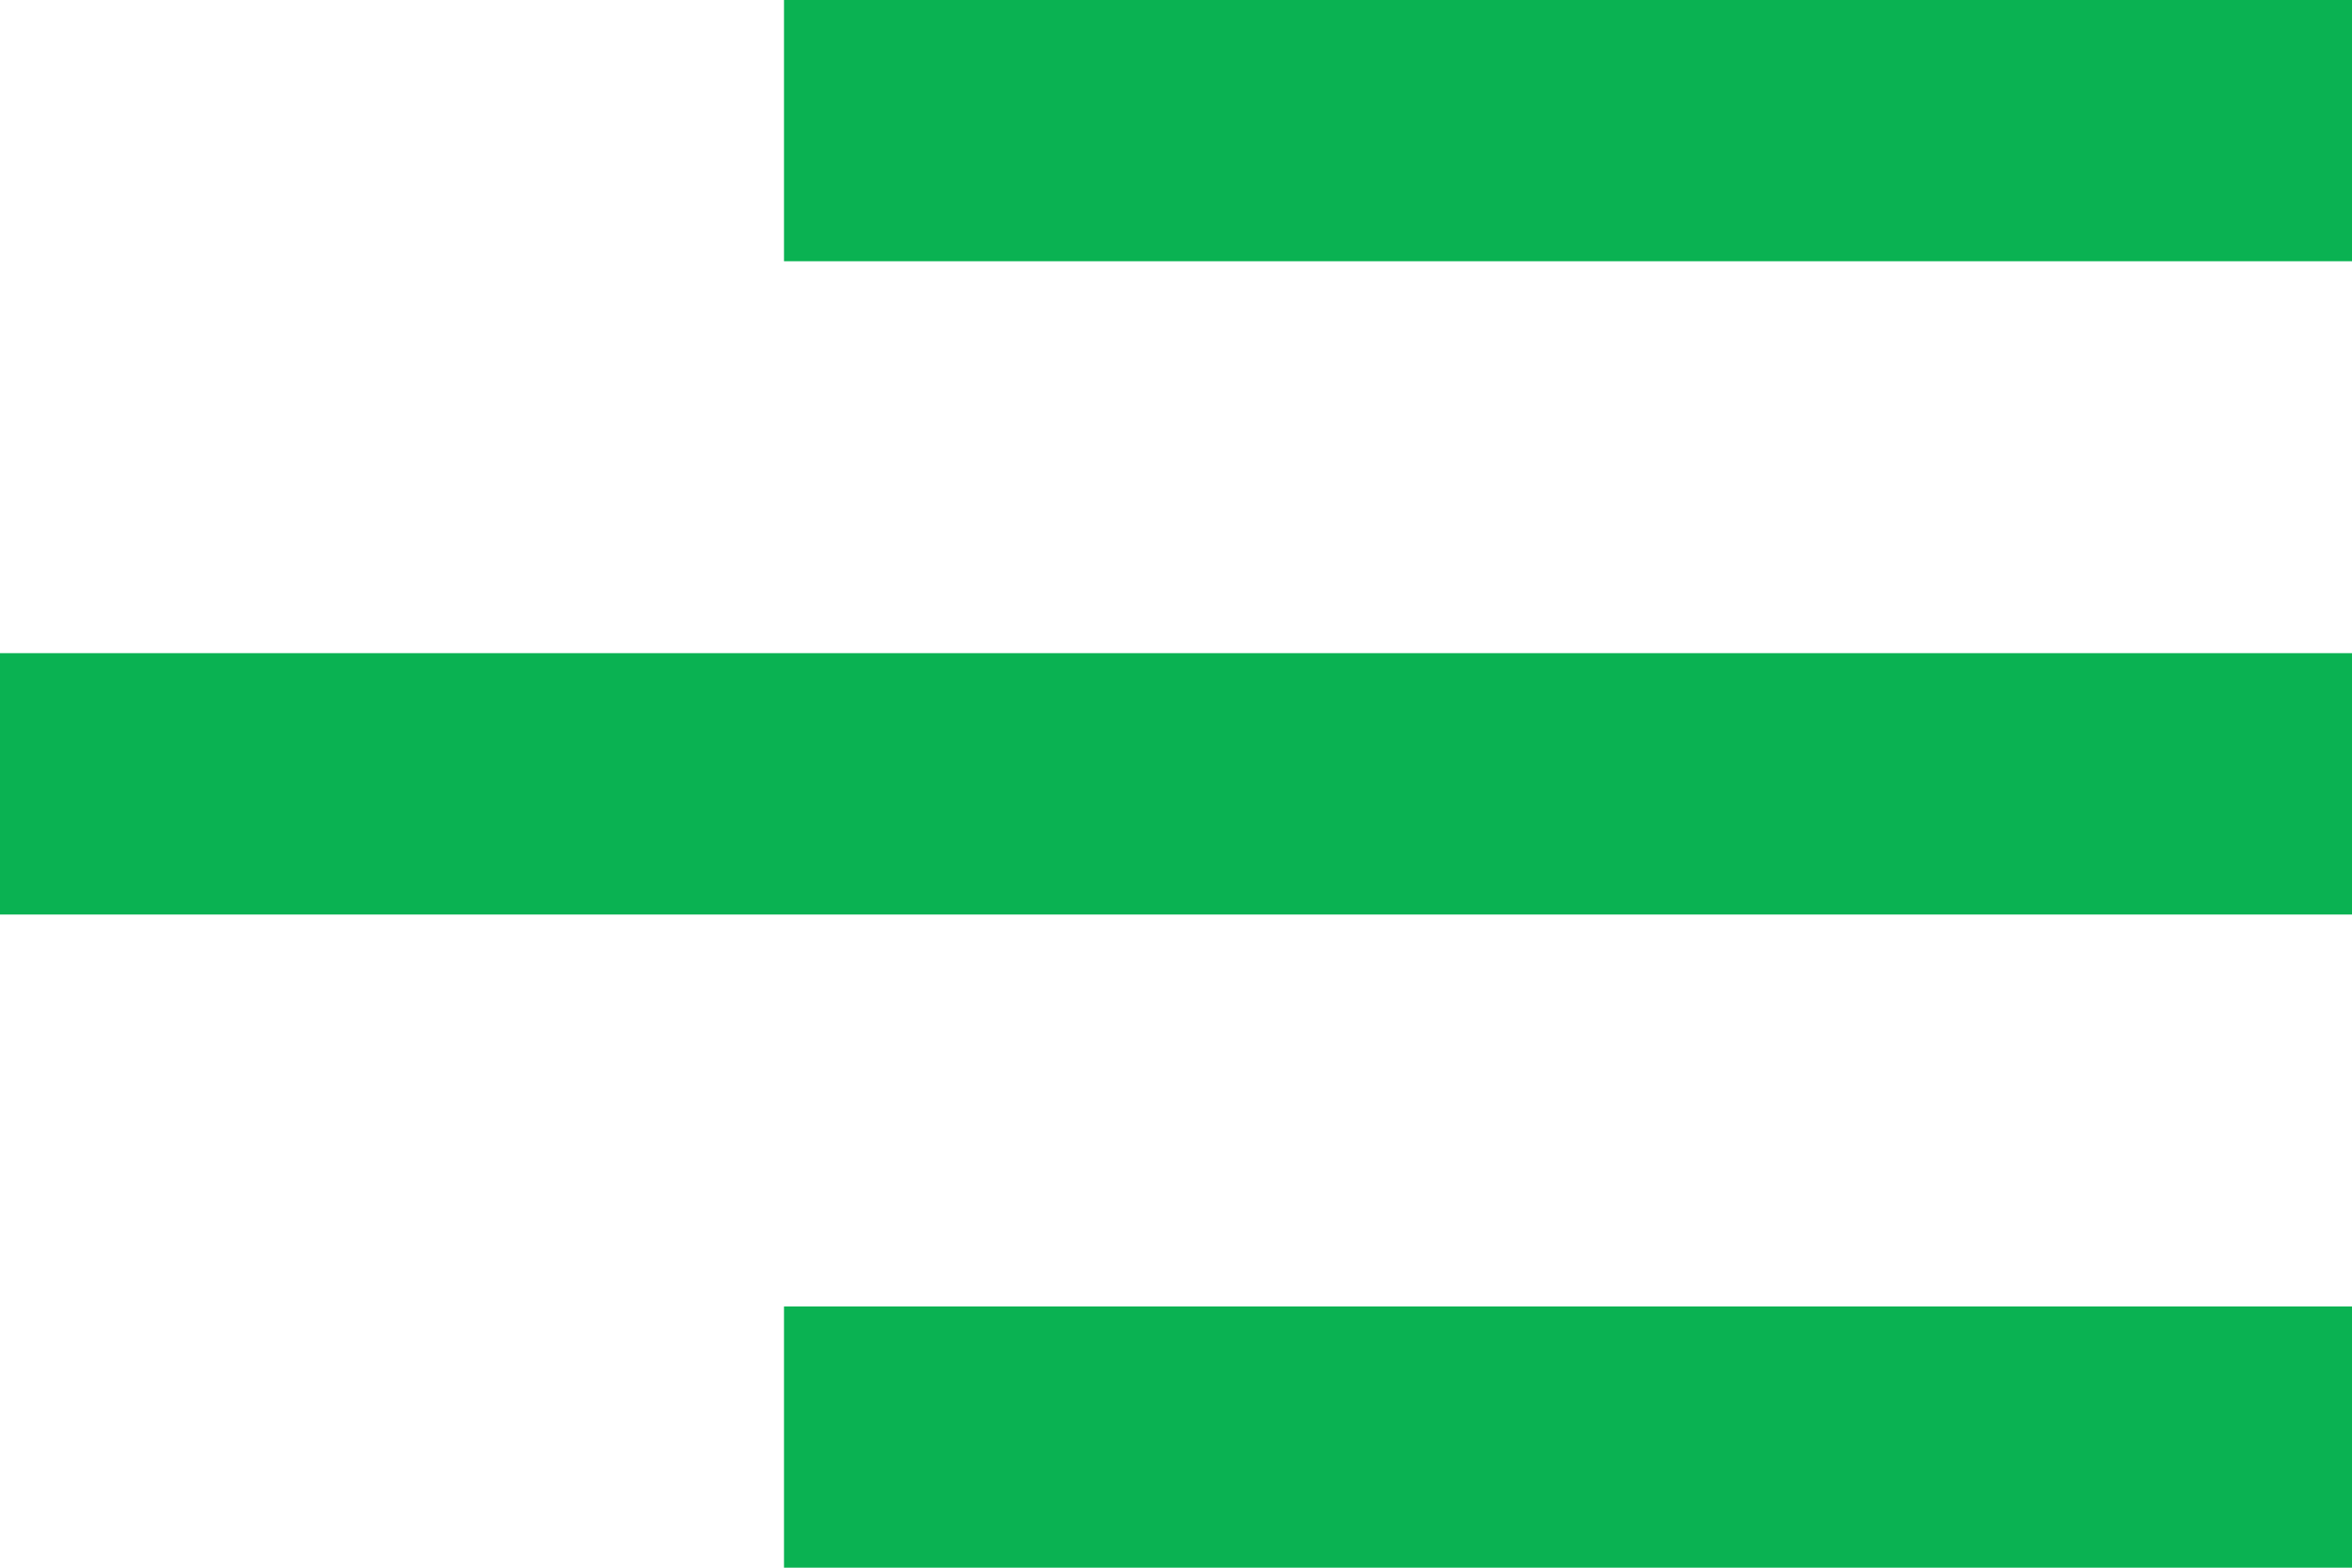 <svg width="30" height="20" viewBox="0 0 21 14" fill="none" xmlns="http://www.w3.org/2000/svg">
<path d="M21 14H7V11.667H21V14ZM21 8.167H0V5.833H21V8.167ZM21 2.333H7V0H21V2.333Z" fill="#0AB252"/>
</svg>
